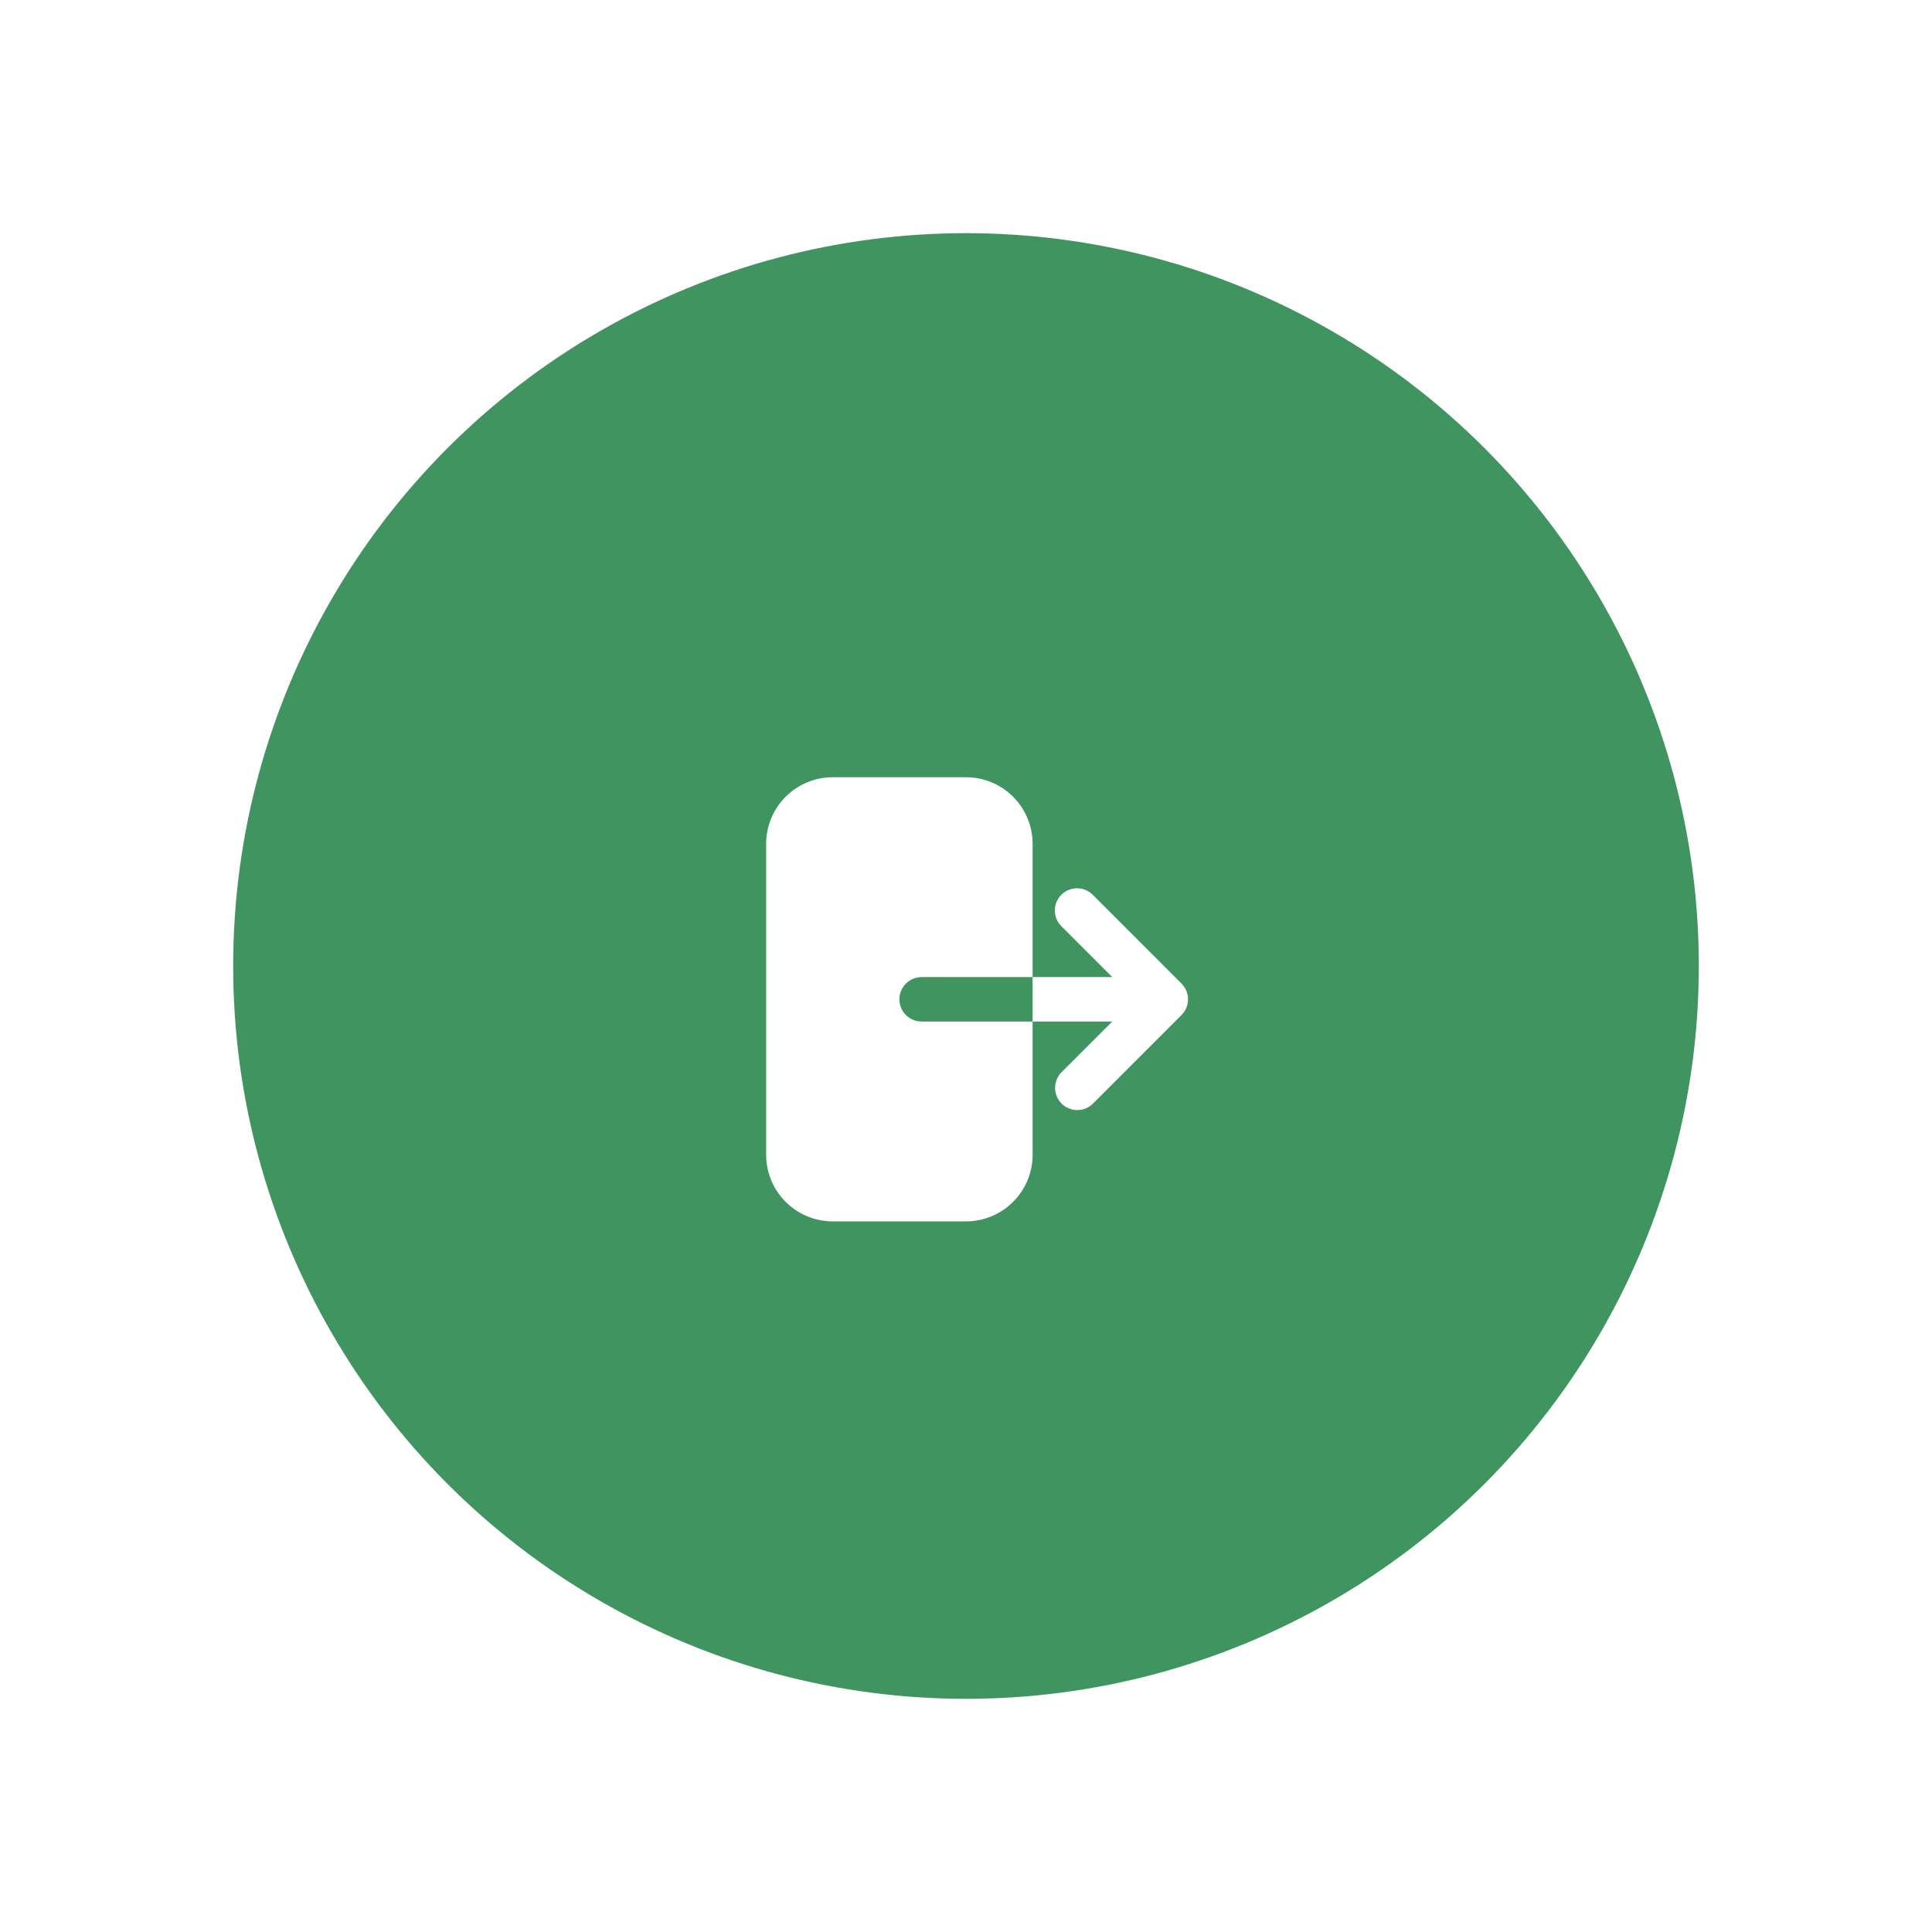 <svg width="58" height="58" viewBox="0 0 58 58" fill="none" xmlns="http://www.w3.org/2000/svg">
<g filter="url(#filter0_d_1470_475)">
<circle cx="29" cy="30" r="22" fill="#3F945F"/>
</g>
<path fill-rule="evenodd" clip-rule="evenodd" d="M25 23.333C24.47 23.333 23.961 23.544 23.586 23.919C23.211 24.294 23 24.803 23 25.333V34.667C23 35.197 23.211 35.706 23.586 36.081C23.961 36.456 24.47 36.667 25 36.667H29C29.53 36.667 30.039 36.456 30.414 36.081C30.789 35.706 31 35.197 31 34.667V25.333C31 24.803 30.789 24.294 30.414 23.919C30.039 23.544 29.53 23.333 29 23.333H25ZM31.862 26.862C31.987 26.737 32.157 26.667 32.333 26.667C32.51 26.667 32.68 26.737 32.805 26.862L35.471 29.529C35.596 29.654 35.666 29.823 35.666 30C35.666 30.177 35.596 30.346 35.471 30.471L32.805 33.138C32.679 33.259 32.511 33.327 32.336 33.325C32.161 33.324 31.994 33.254 31.87 33.13C31.747 33.006 31.676 32.839 31.675 32.664C31.673 32.489 31.741 32.321 31.862 32.195L33.391 30.667H27.667C27.49 30.667 27.32 30.596 27.195 30.471C27.07 30.346 27 30.177 27 30C27 29.823 27.07 29.654 27.195 29.529C27.32 29.404 27.49 29.333 27.667 29.333H33.391L31.862 27.805C31.737 27.68 31.667 27.51 31.667 27.333C31.667 27.157 31.737 26.987 31.862 26.862Z" fill="white"/>
<defs>
<filter id="filter0_d_1470_475" x="0" y="0" width="58" height="58" filterUnits="userSpaceOnUse" color-interpolation-filters="sRGB">
<feFlood flood-opacity="0" result="BackgroundImageFix"/>
<feColorMatrix in="SourceAlpha" type="matrix" values="0 0 0 0 0 0 0 0 0 0 0 0 0 0 0 0 0 0 127 0" result="hardAlpha"/>
<feOffset dy="-1"/>
<feGaussianBlur stdDeviation="3.5"/>
<feComposite in2="hardAlpha" operator="out"/>
<feColorMatrix type="matrix" values="0 0 0 0 0.279 0 0 0 0 0.279 0 0 0 0 0.279 0 0 0 0.05 0"/>
<feBlend mode="normal" in2="BackgroundImageFix" result="effect1_dropShadow_1470_475"/>
<feBlend mode="normal" in="SourceGraphic" in2="effect1_dropShadow_1470_475" result="shape"/>
</filter>
</defs>
</svg>
